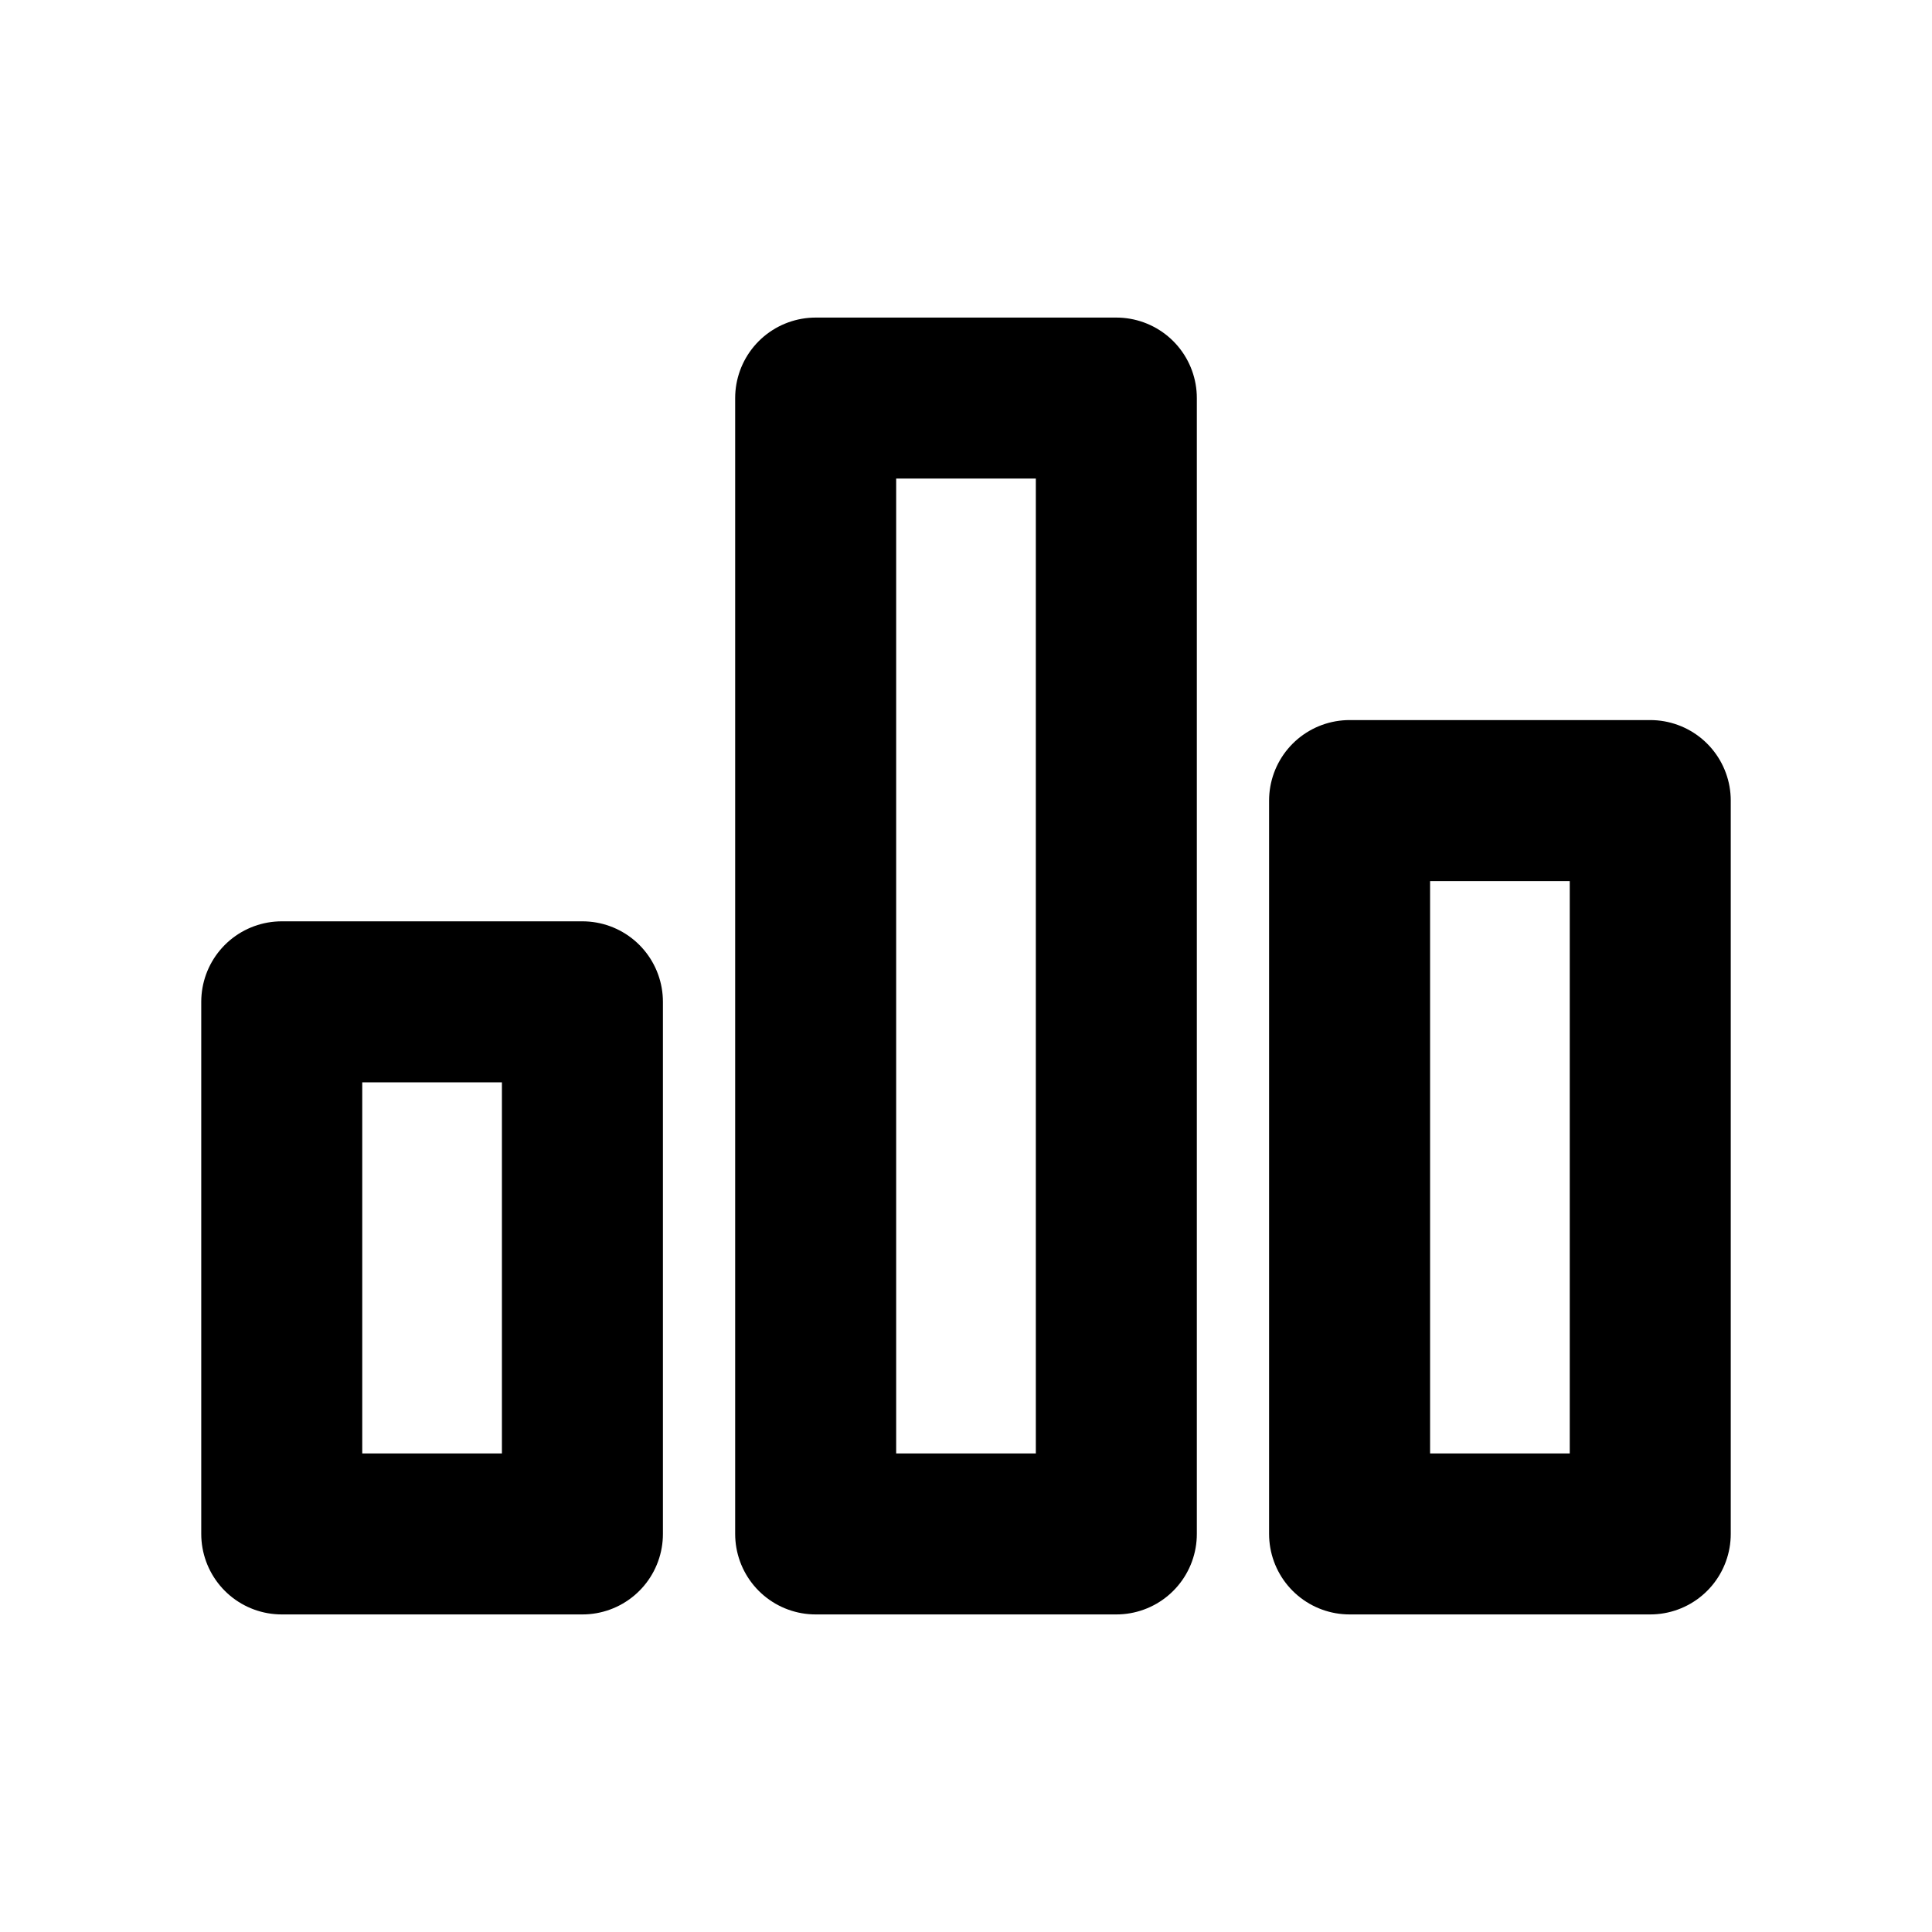 <svg id="Calque_1" data-name="Calque 1" xmlns="http://www.w3.org/2000/svg" width="192" height="192" viewBox="0 0 192 192">
  <title>icons-cs5</title>
  <rect x="28" y="99.56" width="29.88" height="52.88" style="fill: none;stroke: #000;stroke-linecap: round;stroke-linejoin: round;stroke-width: 16px"/>
  <rect x="81.06" y="39.56" width="29.88" height="112.88" style="fill: none;stroke: #000;stroke-linecap: round;stroke-linejoin: round;stroke-width: 16px"/>
  <rect x="134.12" y="79.56" width="29.88" height="72.88" style="fill: none;stroke: #000;stroke-linecap: round;stroke-linejoin: round;stroke-width: 16px"/>
</svg>
